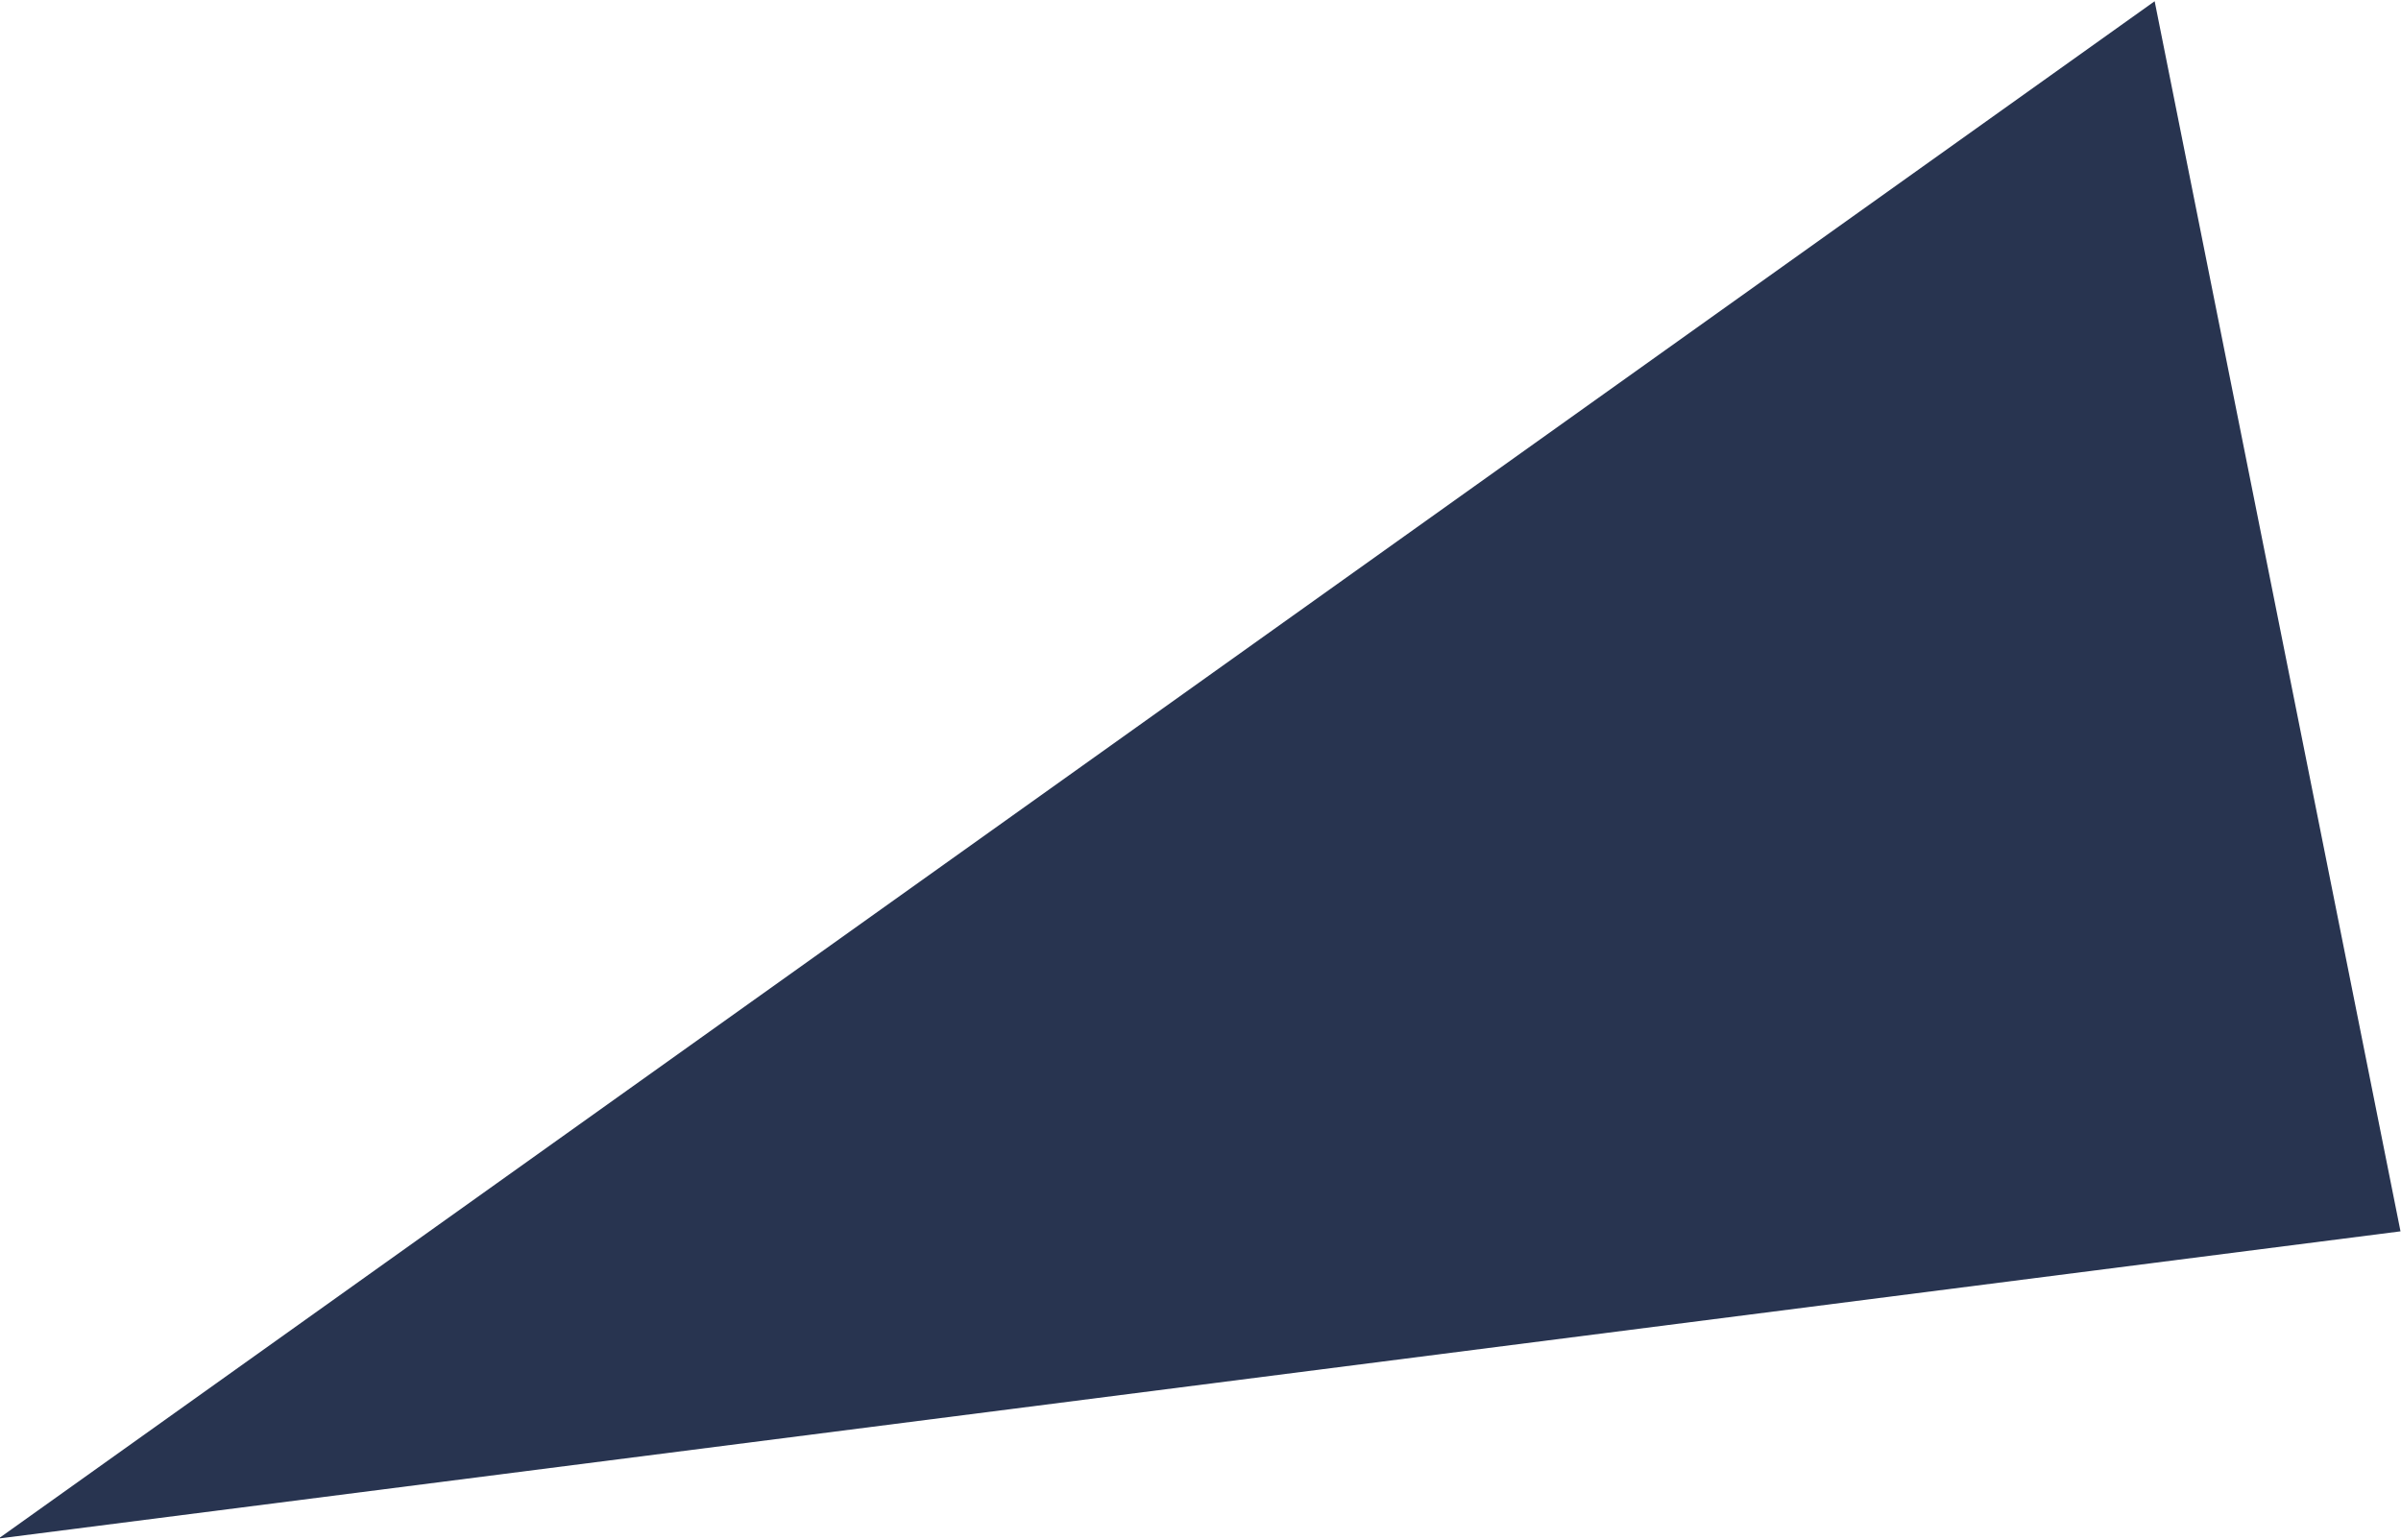 <svg xmlns="http://www.w3.org/2000/svg" width="19.532" height="12.53" viewBox="0 0 19.532 12.53">
  <defs>
    <style>
      .cls-1 {
        fill: #283450;
        fill-rule: evenodd;
      }
    </style>
  </defs>
  <path id="img-combostitle-triangle-1" class="cls-1" d="M429.34,3707.04L411.8,3719.55l19.54-2.5Z" transform="translate(-411.812 -3707.03)"/>
</svg>
